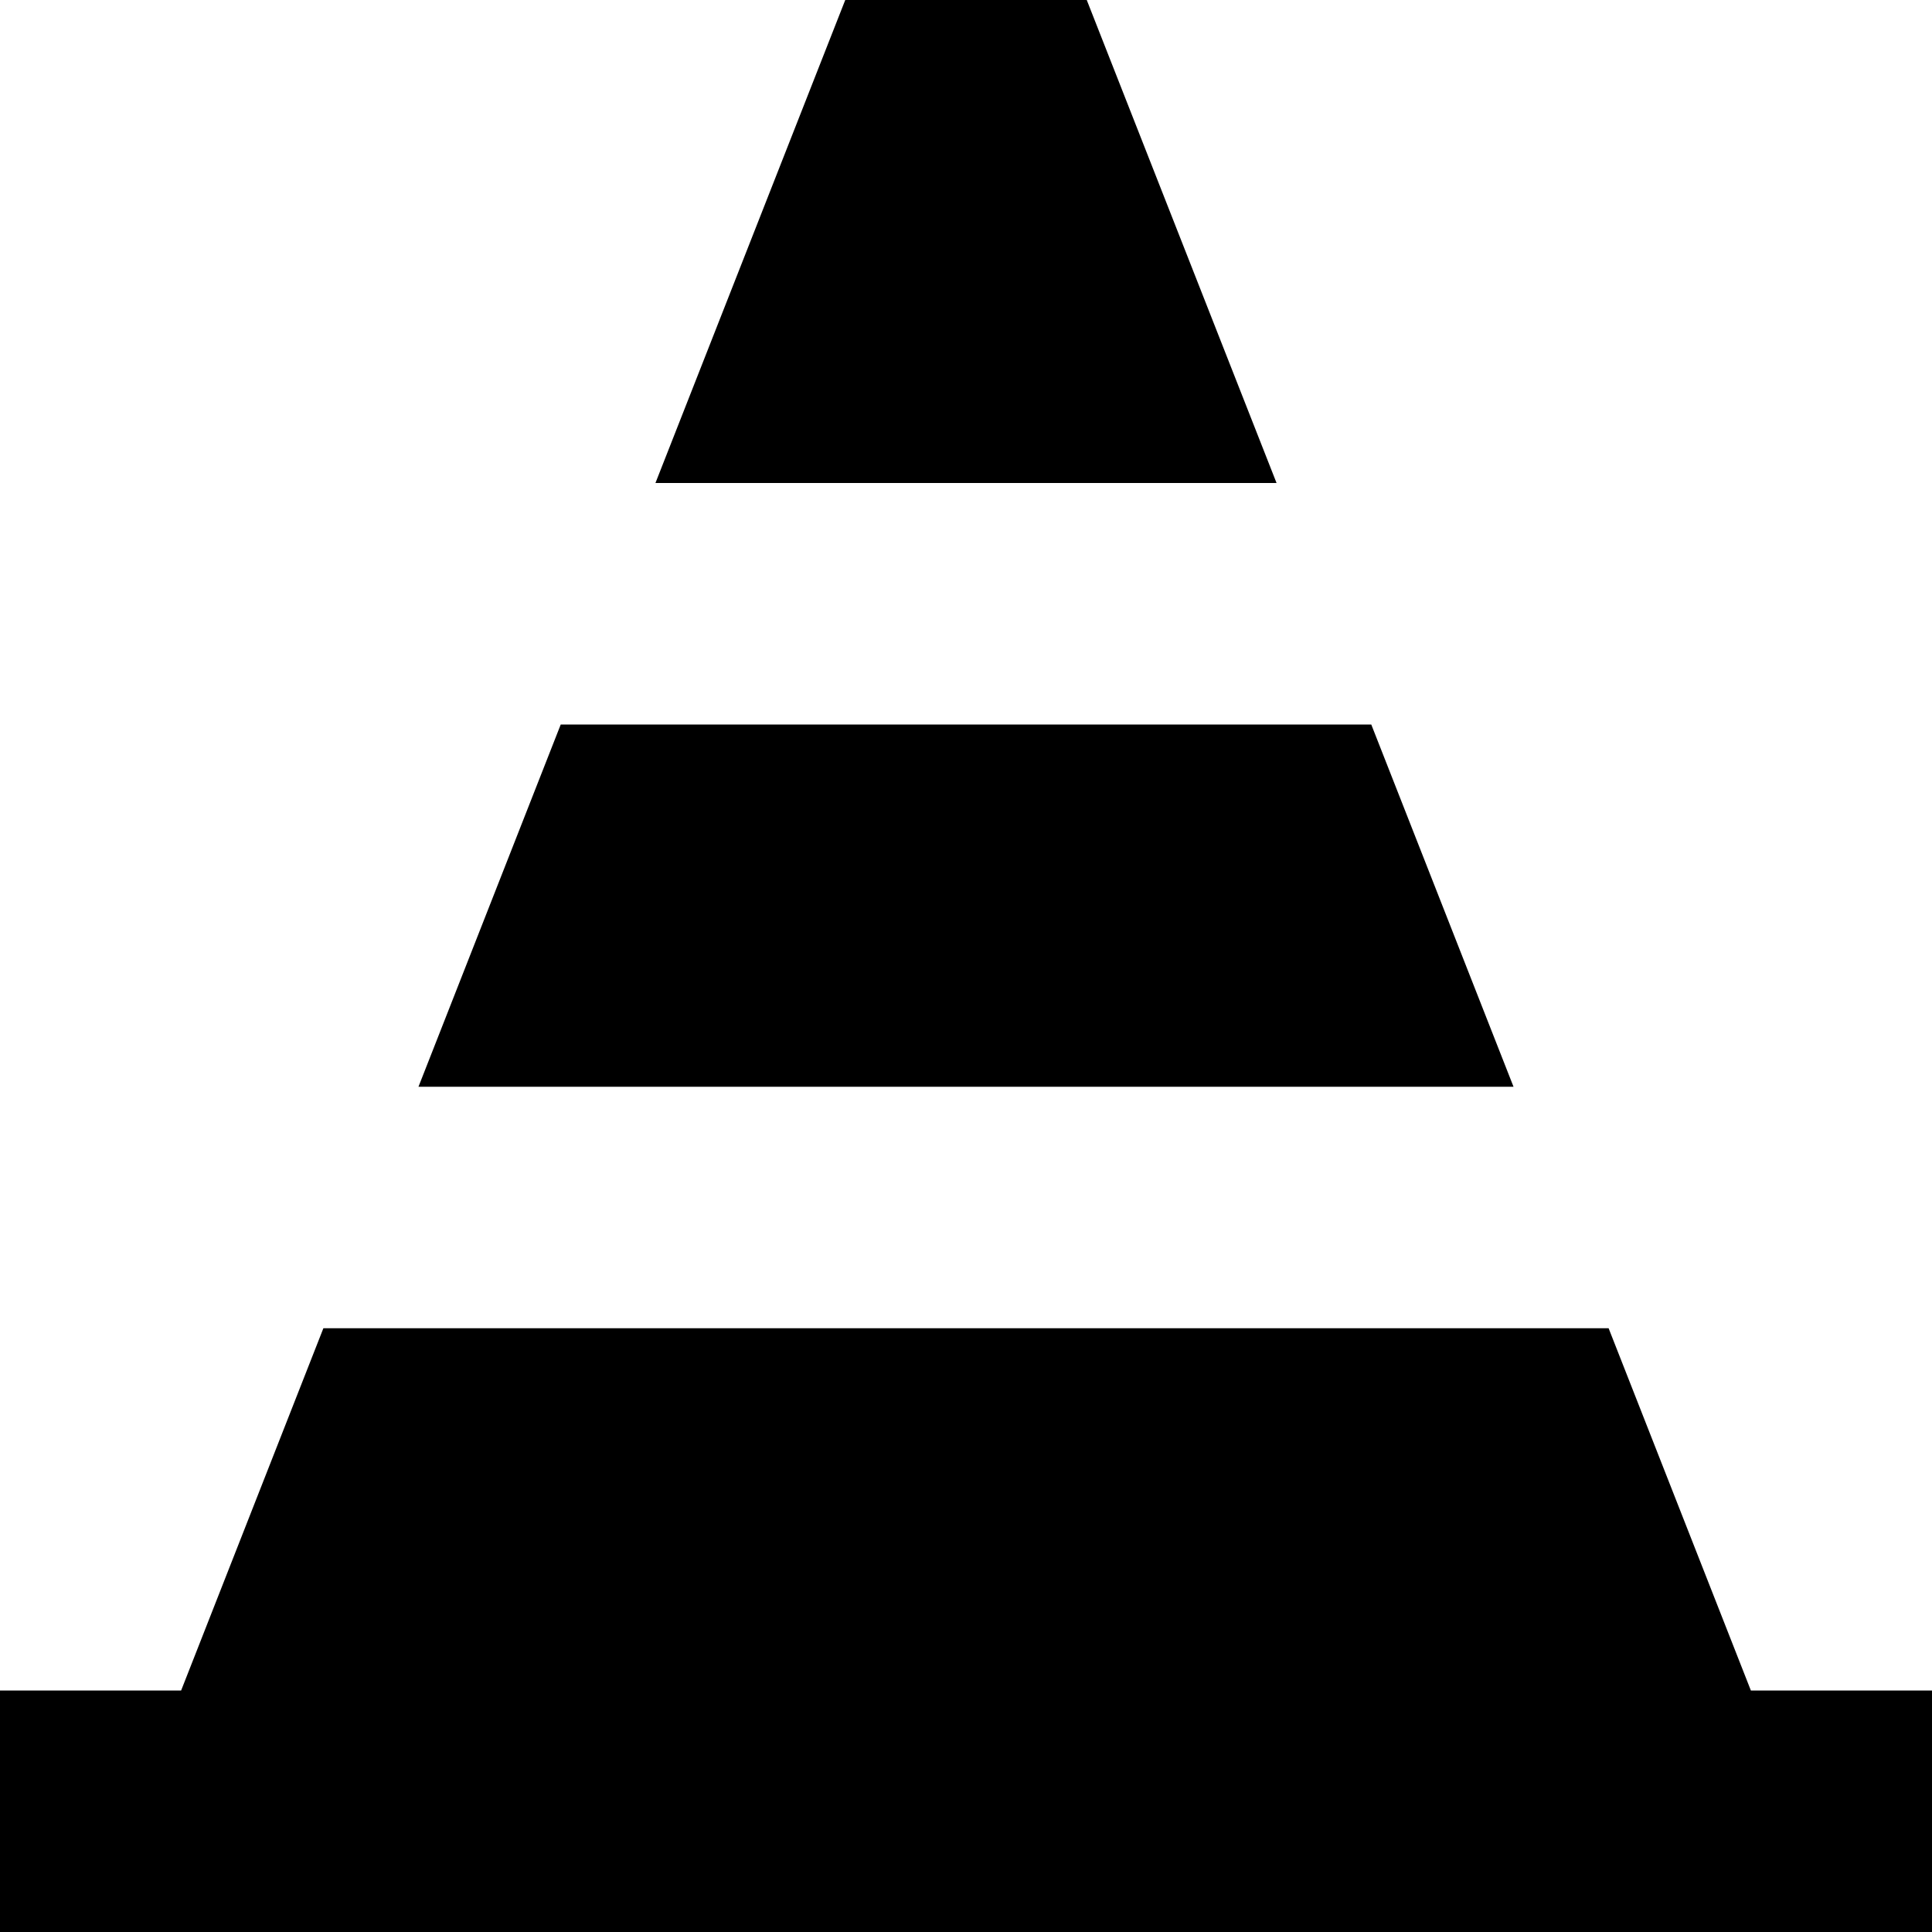 <svg xmlns="http://www.w3.org/2000/svg" viewBox="0 0 512 512" fill="currentColor" class="svgBox" id="traffic-cone-b-t"><path d="M173.7 128L224 0h64l50.3 128H173.7zm-25.1 64H363.4l37.7 96H110.9l37.7-96zM48 448l37.7-96H426.3L464 448h48v64H0V448H48z"/></svg>
